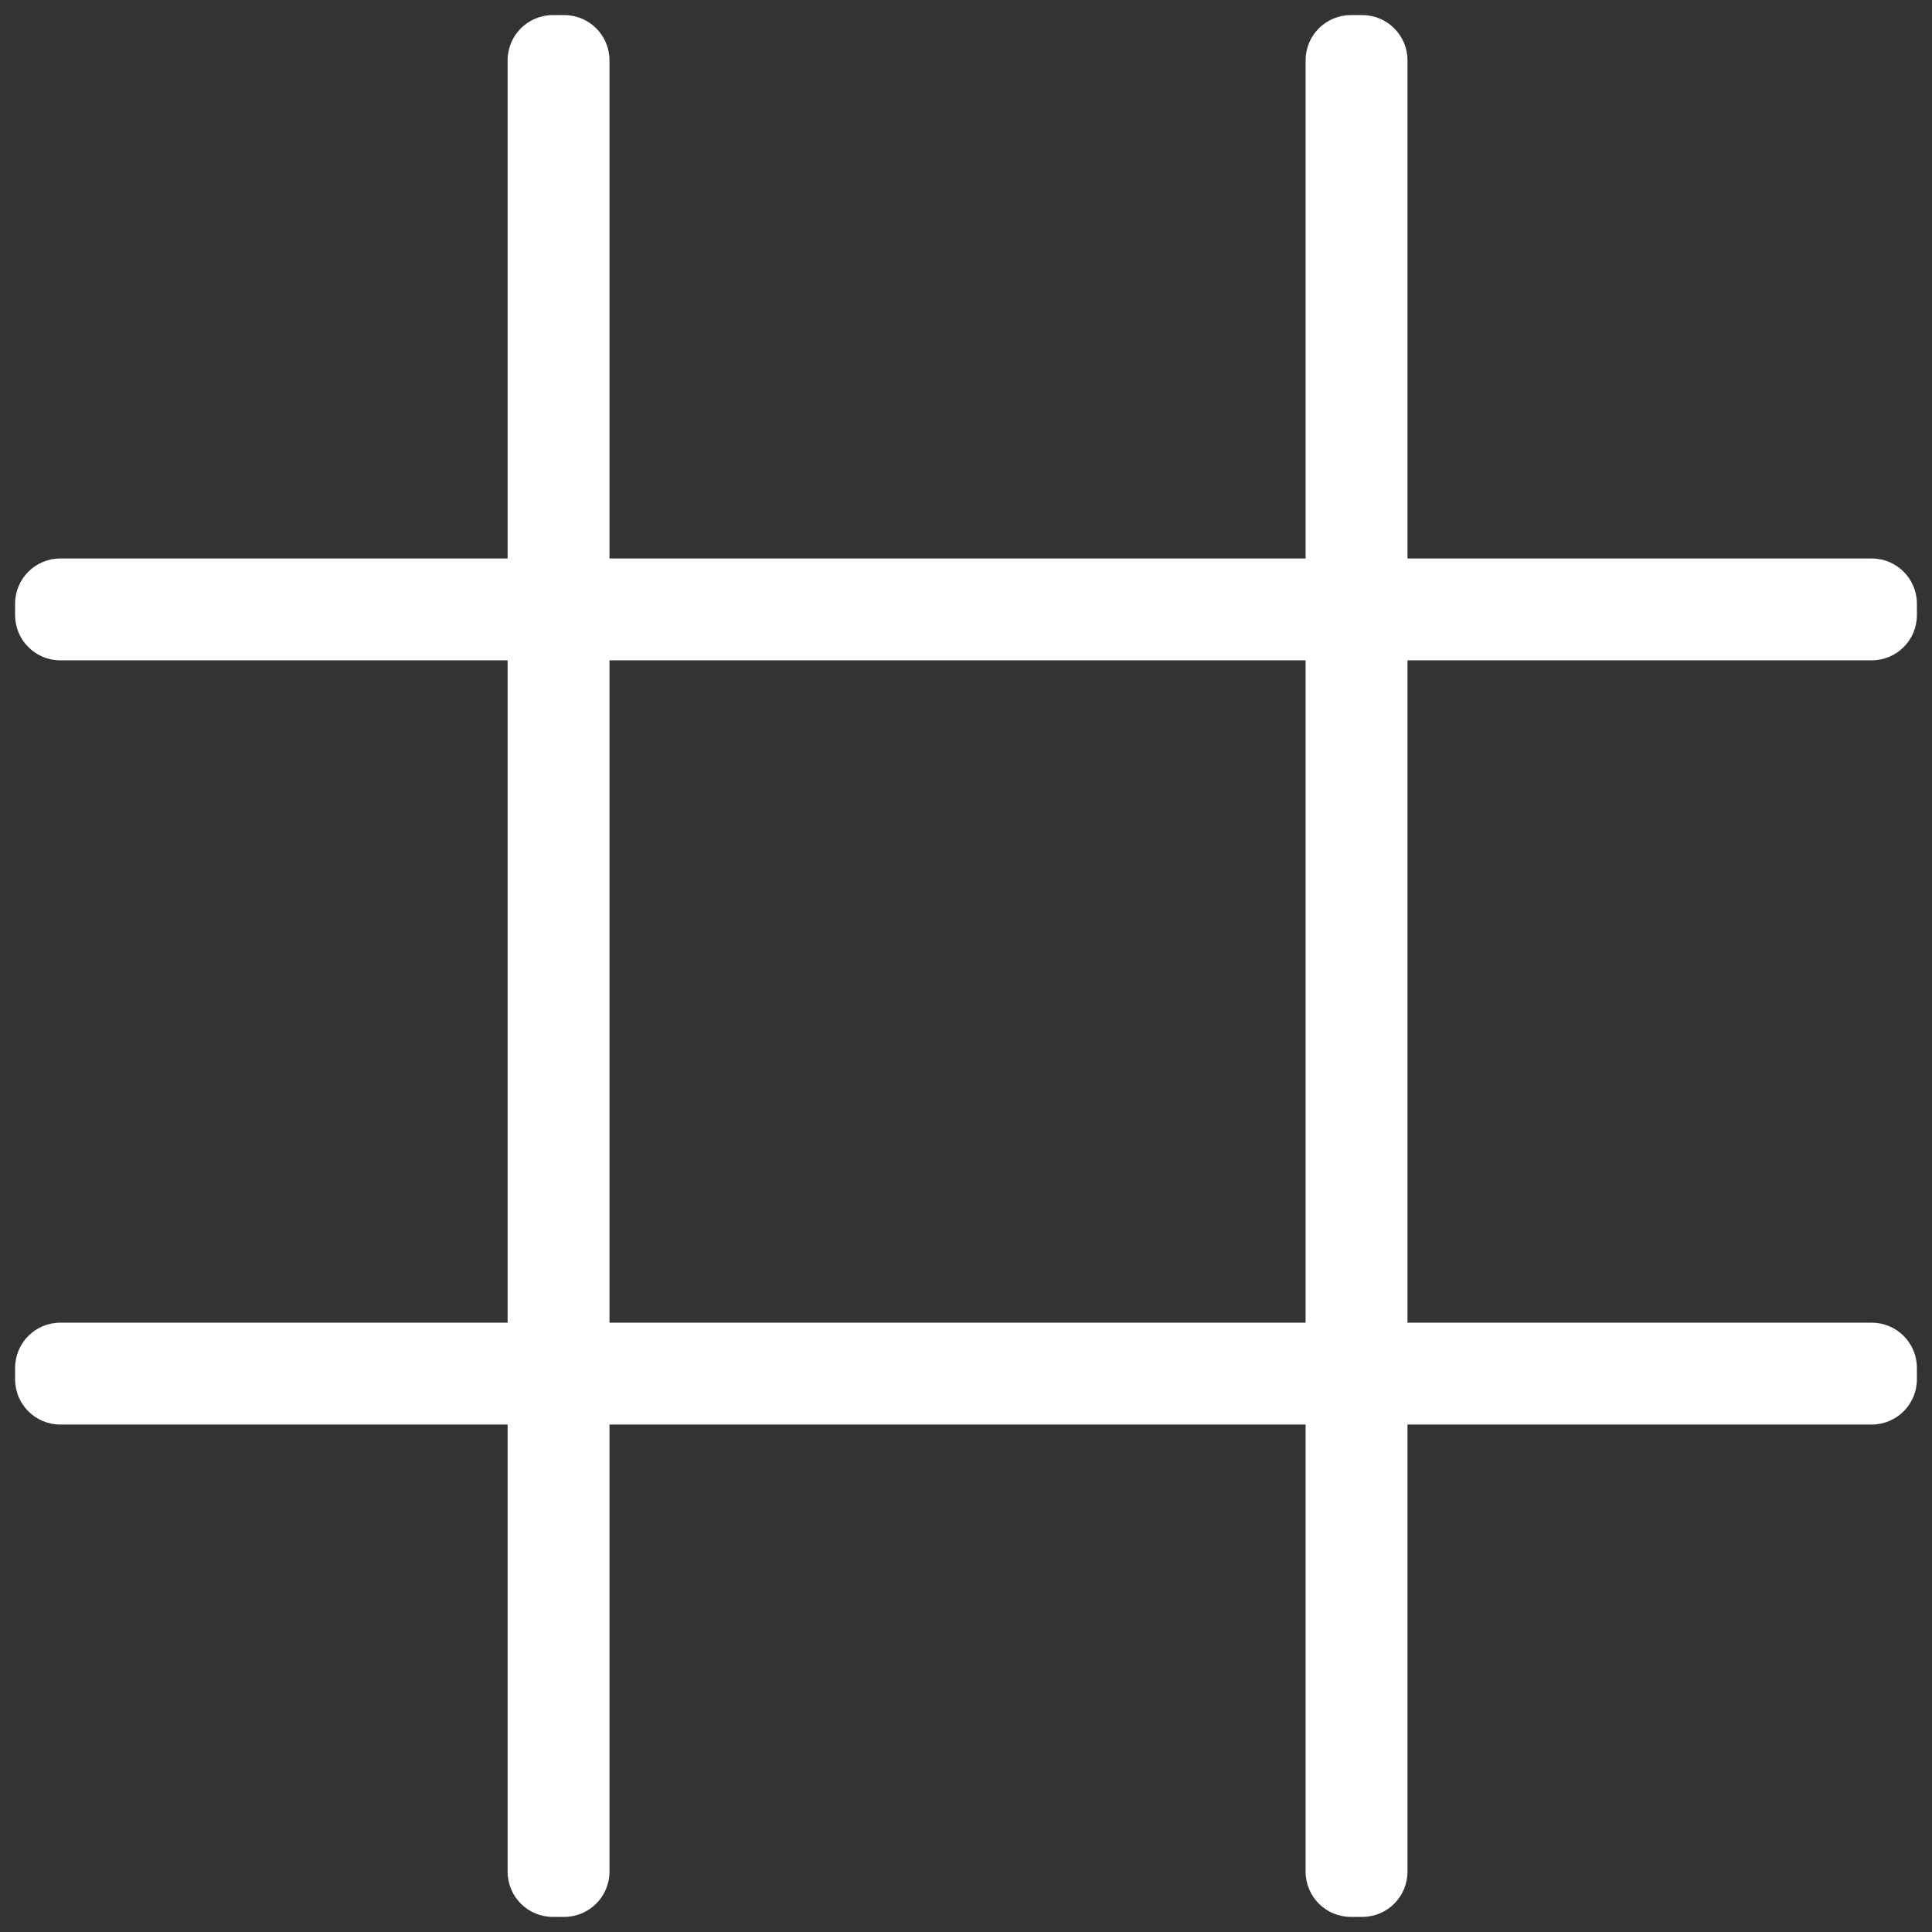 <?xml version="1.0" encoding="utf-8"?>
<!-- Generator: Adobe Illustrator 24.0.0, SVG Export Plug-In . SVG Version: 6.00 Build 0)  -->
<svg version="1.1" id="Layer_1" xmlns="http://www.w3.org/2000/svg" xmlns:xlink="http://www.w3.org/1999/xlink" x="0px" y="0px"
	 viewBox="0 0 128 128" style="enable-background:new 0 0 128 128;" xml:space="preserve">
<rect x="0" y="0" width="128" height="128" fill="#333333" stroke="none"/>
<style type="text/css">
	.st0{fill:#FFFFFF;}
</style>
<g>
	<g>
		<path class="st0" d="M37.38,127h-0.75c-1.66,0-3-1.34-3-3V4c0-1.66,1.34-3,3-3h0.75c1.66,0,3,1.34,3,3v120
			C40.38,125.66,39.03,127,37.38,127z"/>
	</g>
	<g>
		<path class="st0" d="M90.25,127H89.5c-1.66,0-3-1.34-3-3V4c0-1.66,1.34-3,3-3h0.75c1.66,0,3,1.34,3,3v120
			C93.25,125.66,91.91,127,90.25,127z"/>
	</g>
	<g>
		<path class="st0" d="M127,90.63v0.75c0,1.66-1.34,3-3,3H4c-1.66,0-3-1.34-3-3v-0.75c0-1.66,1.34-3,3-3h120
			C125.66,87.63,127,88.97,127,90.63z"/>
	</g>
	<g>
		<path class="st0" d="M127,40v0.75c0,1.66-1.34,3-3,3H4c-1.66,0-3-1.34-3-3V40c0-1.66,1.34-3,3-3h120C125.66,37,127,38.34,127,40z"
			/>
	</g>
</g>
</svg>
